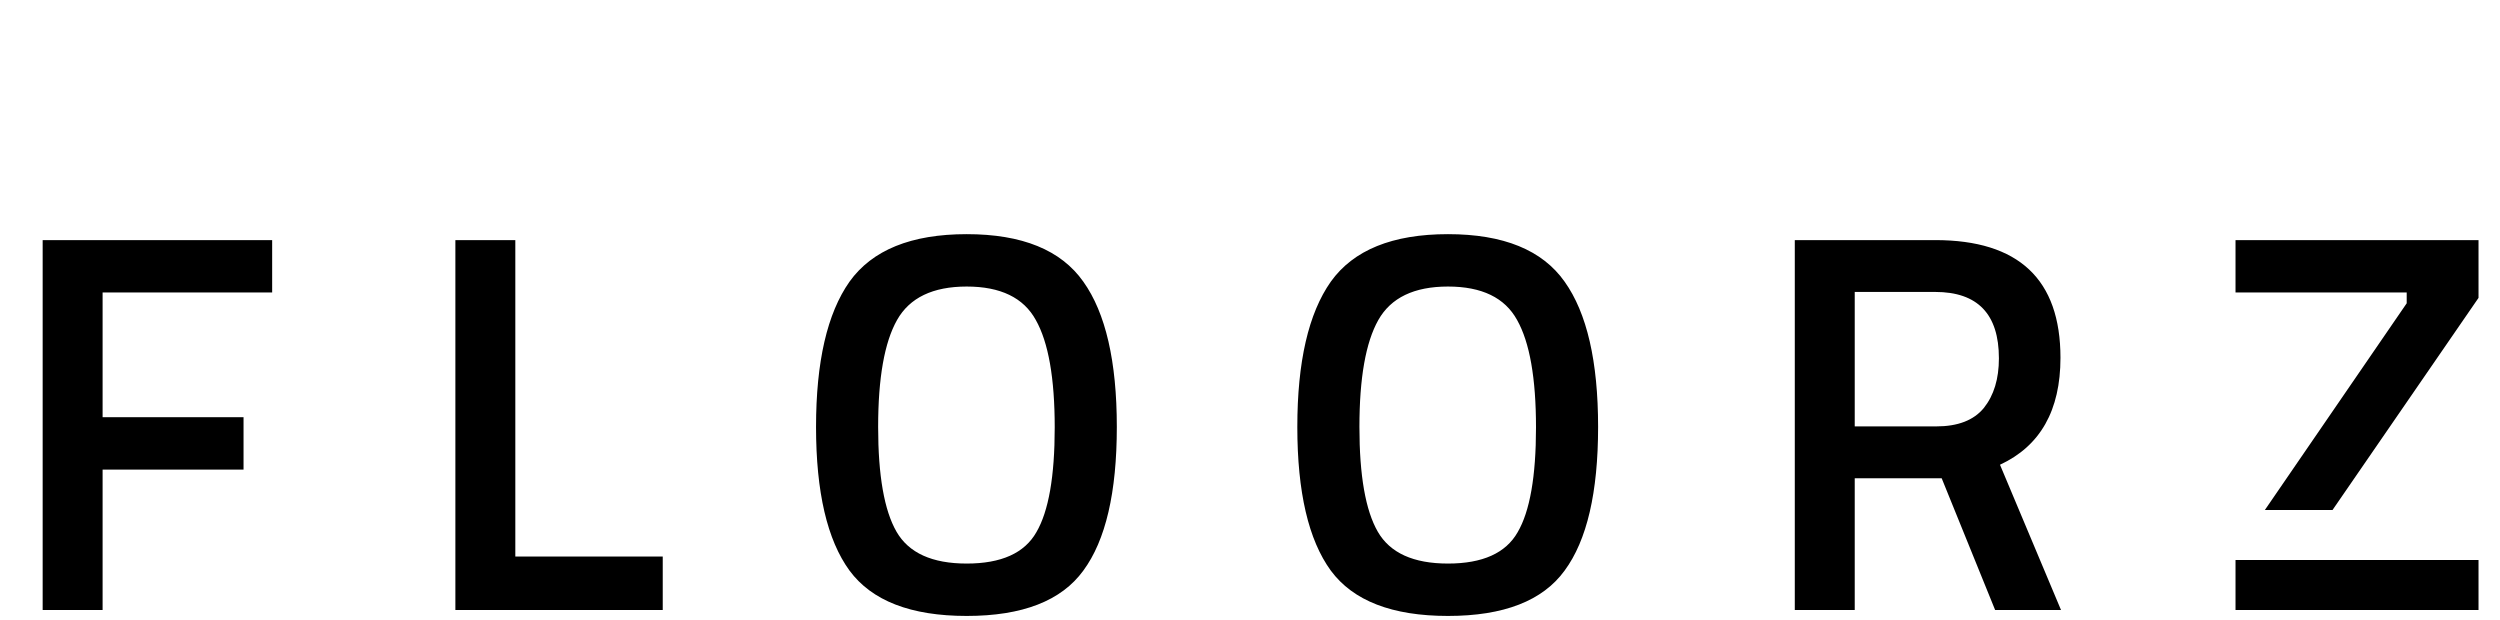 <svg width="250" height="62" viewBox="0 0 250 62" fill="none" xmlns="http://www.w3.org/2000/svg">
<path fill-rule="evenodd" clip-rule="evenodd" d="M4.266 24.01V61H10.26V46.96H24.354V41.722H10.26V29.248H27.216V24.01H4.266ZM45.538 61H66.274V55.654H51.532V24.01H45.538V61ZM96.67 56.356C93.214 56.356 90.874 55.294 89.65 53.17C88.426 51.046 87.814 47.554 87.814 42.694C87.814 37.798 88.444 34.234 89.704 32.002C90.964 29.77 93.286 28.654 96.67 28.654C100.054 28.654 102.358 29.77 103.582 32.002C104.842 34.234 105.472 37.816 105.472 42.748C105.472 47.644 104.86 51.136 103.636 53.224C102.448 55.312 100.126 56.356 96.67 56.356ZM96.67 61.594C102.25 61.594 106.138 60.082 108.334 57.058C110.566 54.034 111.682 49.246 111.682 42.694C111.682 36.142 110.566 31.3 108.334 28.168C106.102 25 102.214 23.416 96.67 23.416C91.126 23.416 87.22 25 84.952 28.168C82.72 31.336 81.604 36.178 81.604 42.694C81.604 49.21 82.72 53.998 84.952 57.058C87.184 60.082 91.09 61.594 96.67 61.594ZM144.798 56.356C141.342 56.356 139.002 55.294 137.778 53.17C136.554 51.046 135.942 47.554 135.942 42.694C135.942 37.798 136.572 34.234 137.832 32.002C139.092 29.77 141.414 28.654 144.798 28.654C148.182 28.654 150.486 29.77 151.71 32.002C152.97 34.234 153.6 37.816 153.6 42.748C153.6 47.644 152.988 51.136 151.764 53.224C150.576 55.312 148.254 56.356 144.798 56.356ZM144.798 61.594C150.378 61.594 154.266 60.082 156.462 57.058C158.694 54.034 159.81 49.246 159.81 42.694C159.81 36.142 158.694 31.3 156.462 28.168C154.23 25 150.342 23.416 144.798 23.416C139.254 23.416 135.348 25 133.08 28.168C130.848 31.336 129.732 36.178 129.732 42.694C129.732 49.21 130.848 53.998 133.08 57.058C135.312 60.082 139.218 61.594 144.798 61.594ZM185.473 61V47.824H194.167L199.513 61H206.101L199.999 46.474C204.031 44.602 206.047 41.038 206.047 35.782C206.047 27.934 201.871 24.01 193.519 24.01H179.479V61H185.473ZM193.519 29.194C197.767 29.194 199.891 31.408 199.891 35.836C199.891 37.888 199.387 39.544 198.379 40.804C197.371 42.028 195.787 42.64 193.627 42.64H185.473V29.194H193.519ZM223.552 24.01V29.248H240.67V30.328L226.486 51H233.252L247.852 29.788V24.01H223.552ZM247.852 56H223.552V61H247.852V56Z" fill="black"/>
</svg>
